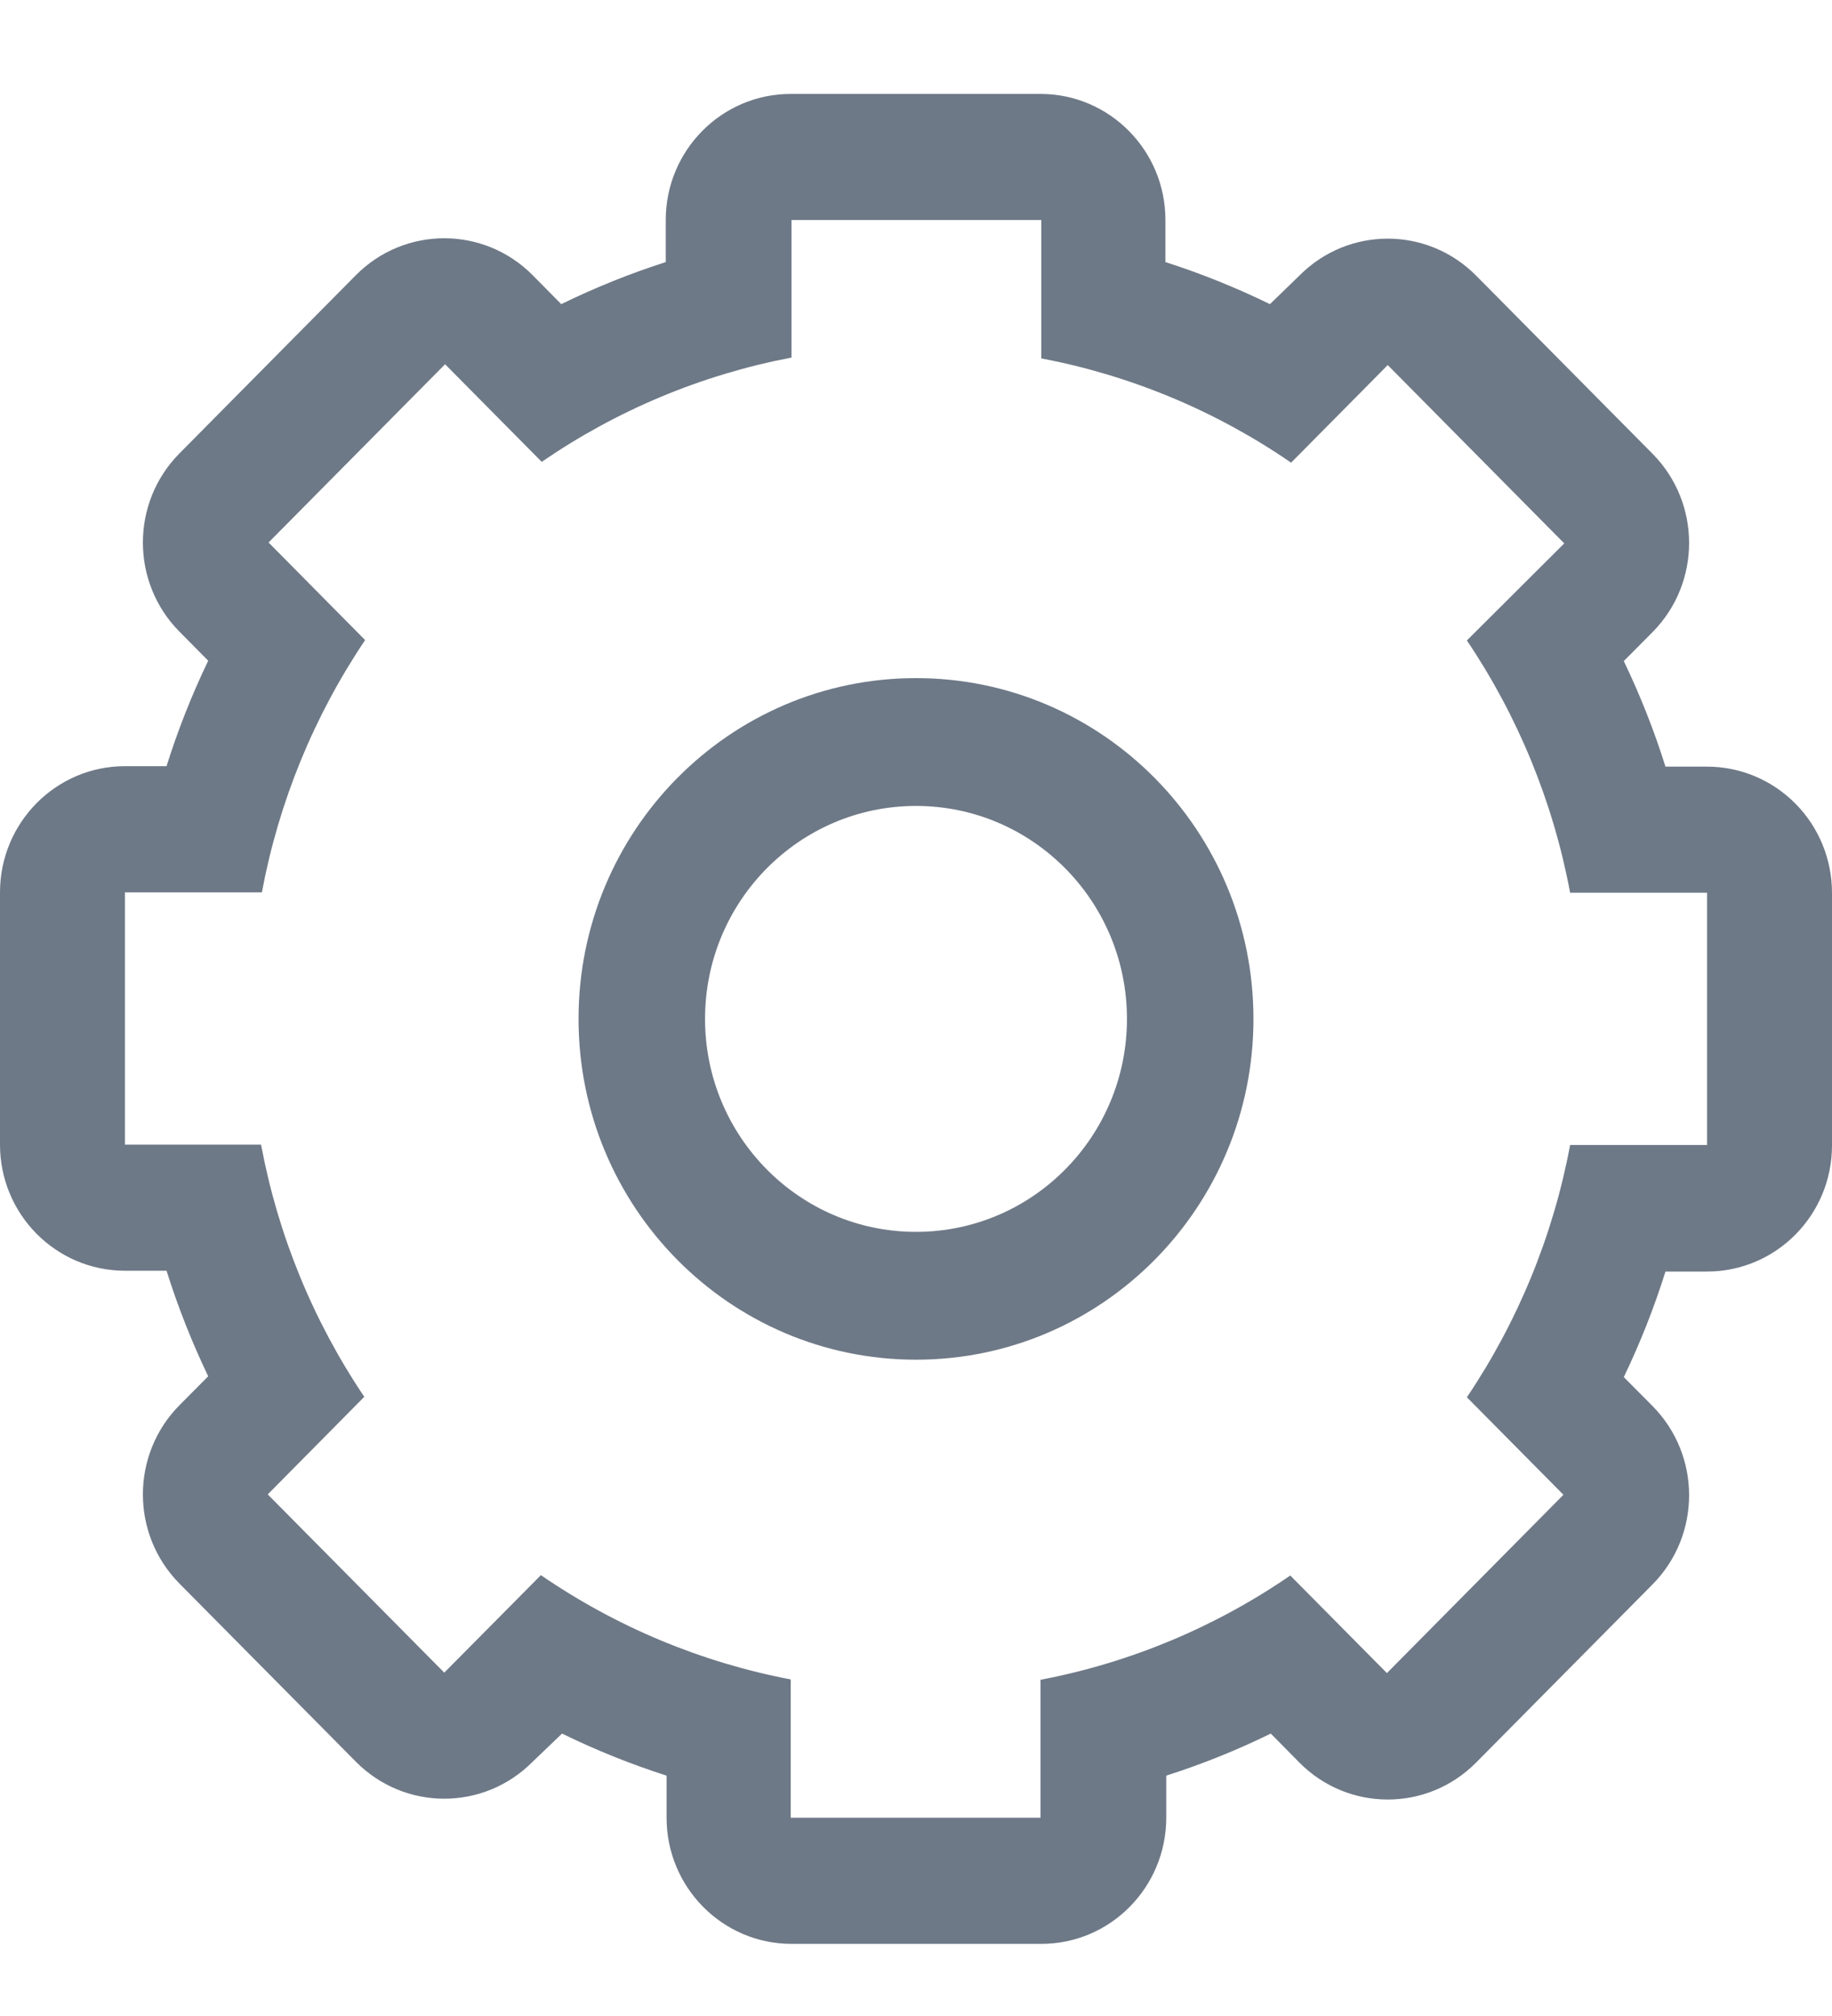 <?xml version="1.0" encoding="UTF-8"?>
<svg width="20px" height="22px" viewBox="0 0 20 22" version="1.1" xmlns="http://www.w3.org/2000/svg" xmlns:xlink="http://www.w3.org/1999/xlink">
    <title>Settings</title>
    <g id="Page-2" stroke="none" stroke-width="1" fill="none" fill-rule="evenodd">
        <g id="Desktop-HD" transform="translate(-21, -75)" fill="#6e7987">
            <g id="Settings" transform="translate(21, 75.6)">
                <path d="M10,6.8 C7.965,6.8 6.316,8.465 6.316,10.519 C6.316,12.573 7.965,14.238 10,14.238 C12.035,14.238 13.684,12.573 13.684,10.519 C13.684,8.465 12.035,6.8 10,6.8 Z M10,12.843 C8.728,12.843 7.697,11.802 7.697,10.519 C7.697,9.235 8.728,8.195 10,8.195 C11.272,8.195 12.303,9.235 12.303,10.519 C12.303,11.802 11.272,12.843 10,12.843 Z" id="Shape"></path>
                <path d="M18.636,7.766 L18.182,7.766 C18.058,7.371 17.906,6.987 17.727,6.614 L18.041,6.298 C18.573,5.76 18.573,4.89 18.041,4.352 L16.114,2.407 C15.581,1.87 14.719,1.87 14.186,2.407 L13.864,2.719 C13.495,2.539 13.113,2.385 12.723,2.26 L12.723,1.801 C12.723,1.041 12.112,0.425 11.359,0.425 L8.632,0.425 C7.879,0.425 7.268,1.041 7.268,1.801 L7.268,2.26 C6.877,2.385 6.496,2.539 6.127,2.719 L5.814,2.402 C5.281,1.866 4.419,1.866 3.886,2.402 L1.959,4.348 C1.427,4.885 1.427,5.756 1.959,6.293 L2.273,6.61 C2.094,6.982 1.942,7.367 1.818,7.761 L1.364,7.761 C0.611,7.761 0,8.378 0,9.138 L0,11.891 C-2.58379079e-14,12.651 0.611,13.267 1.364,13.267 L1.818,13.267 C1.942,13.661 2.094,14.046 2.273,14.419 L1.959,14.735 C1.427,15.273 1.427,16.143 1.959,16.681 L3.886,18.626 C4.419,19.163 5.281,19.163 5.814,18.626 L6.136,18.318 C6.505,18.499 6.887,18.652 7.277,18.777 L7.277,19.236 C7.277,19.996 7.888,20.613 8.641,20.613 L11.368,20.613 C12.121,20.613 12.732,19.996 12.732,19.236 L12.732,18.777 C13.123,18.652 13.504,18.499 13.873,18.318 L14.186,18.635 C14.719,19.172 15.581,19.172 16.114,18.635 L18.041,16.69 C18.573,16.152 18.573,15.282 18.041,14.744 L17.727,14.428 C17.906,14.055 18.058,13.671 18.182,13.276 L18.636,13.276 C19.389,13.276 20,12.66 20,11.9 L20,9.147 C20.001,8.781 19.858,8.43 19.602,8.171 C19.346,7.912 18.999,7.766 18.636,7.766 L18.636,7.766 Z M18.636,11.895 L17.141,11.895 C16.957,12.881 16.573,13.818 16.014,14.648 L17.068,15.712 L15.141,17.658 L14.086,16.593 C13.264,17.158 12.336,17.545 11.359,17.731 L11.359,19.236 L8.632,19.236 L8.632,17.727 C7.655,17.541 6.726,17.153 5.905,16.589 L4.85,17.653 L2.923,15.708 L3.977,14.643 C3.418,13.814 3.034,12.877 2.85,11.891 L1.364,11.891 L1.364,9.138 L2.859,9.138 C3.043,8.152 3.427,7.215 3.986,6.385 L2.932,5.32 L4.859,3.375 L5.914,4.44 C6.736,3.875 7.664,3.488 8.641,3.302 L8.641,1.801 L11.368,1.801 L11.368,3.311 C12.345,3.497 13.274,3.884 14.095,4.449 L15.15,3.384 L17.077,5.33 L16.014,6.389 C16.573,7.219 16.957,8.156 17.141,9.142 L18.636,9.142 L18.636,11.895 Z" id="Shape"></path>
            </g>
        </g>
    </g>
</svg>
